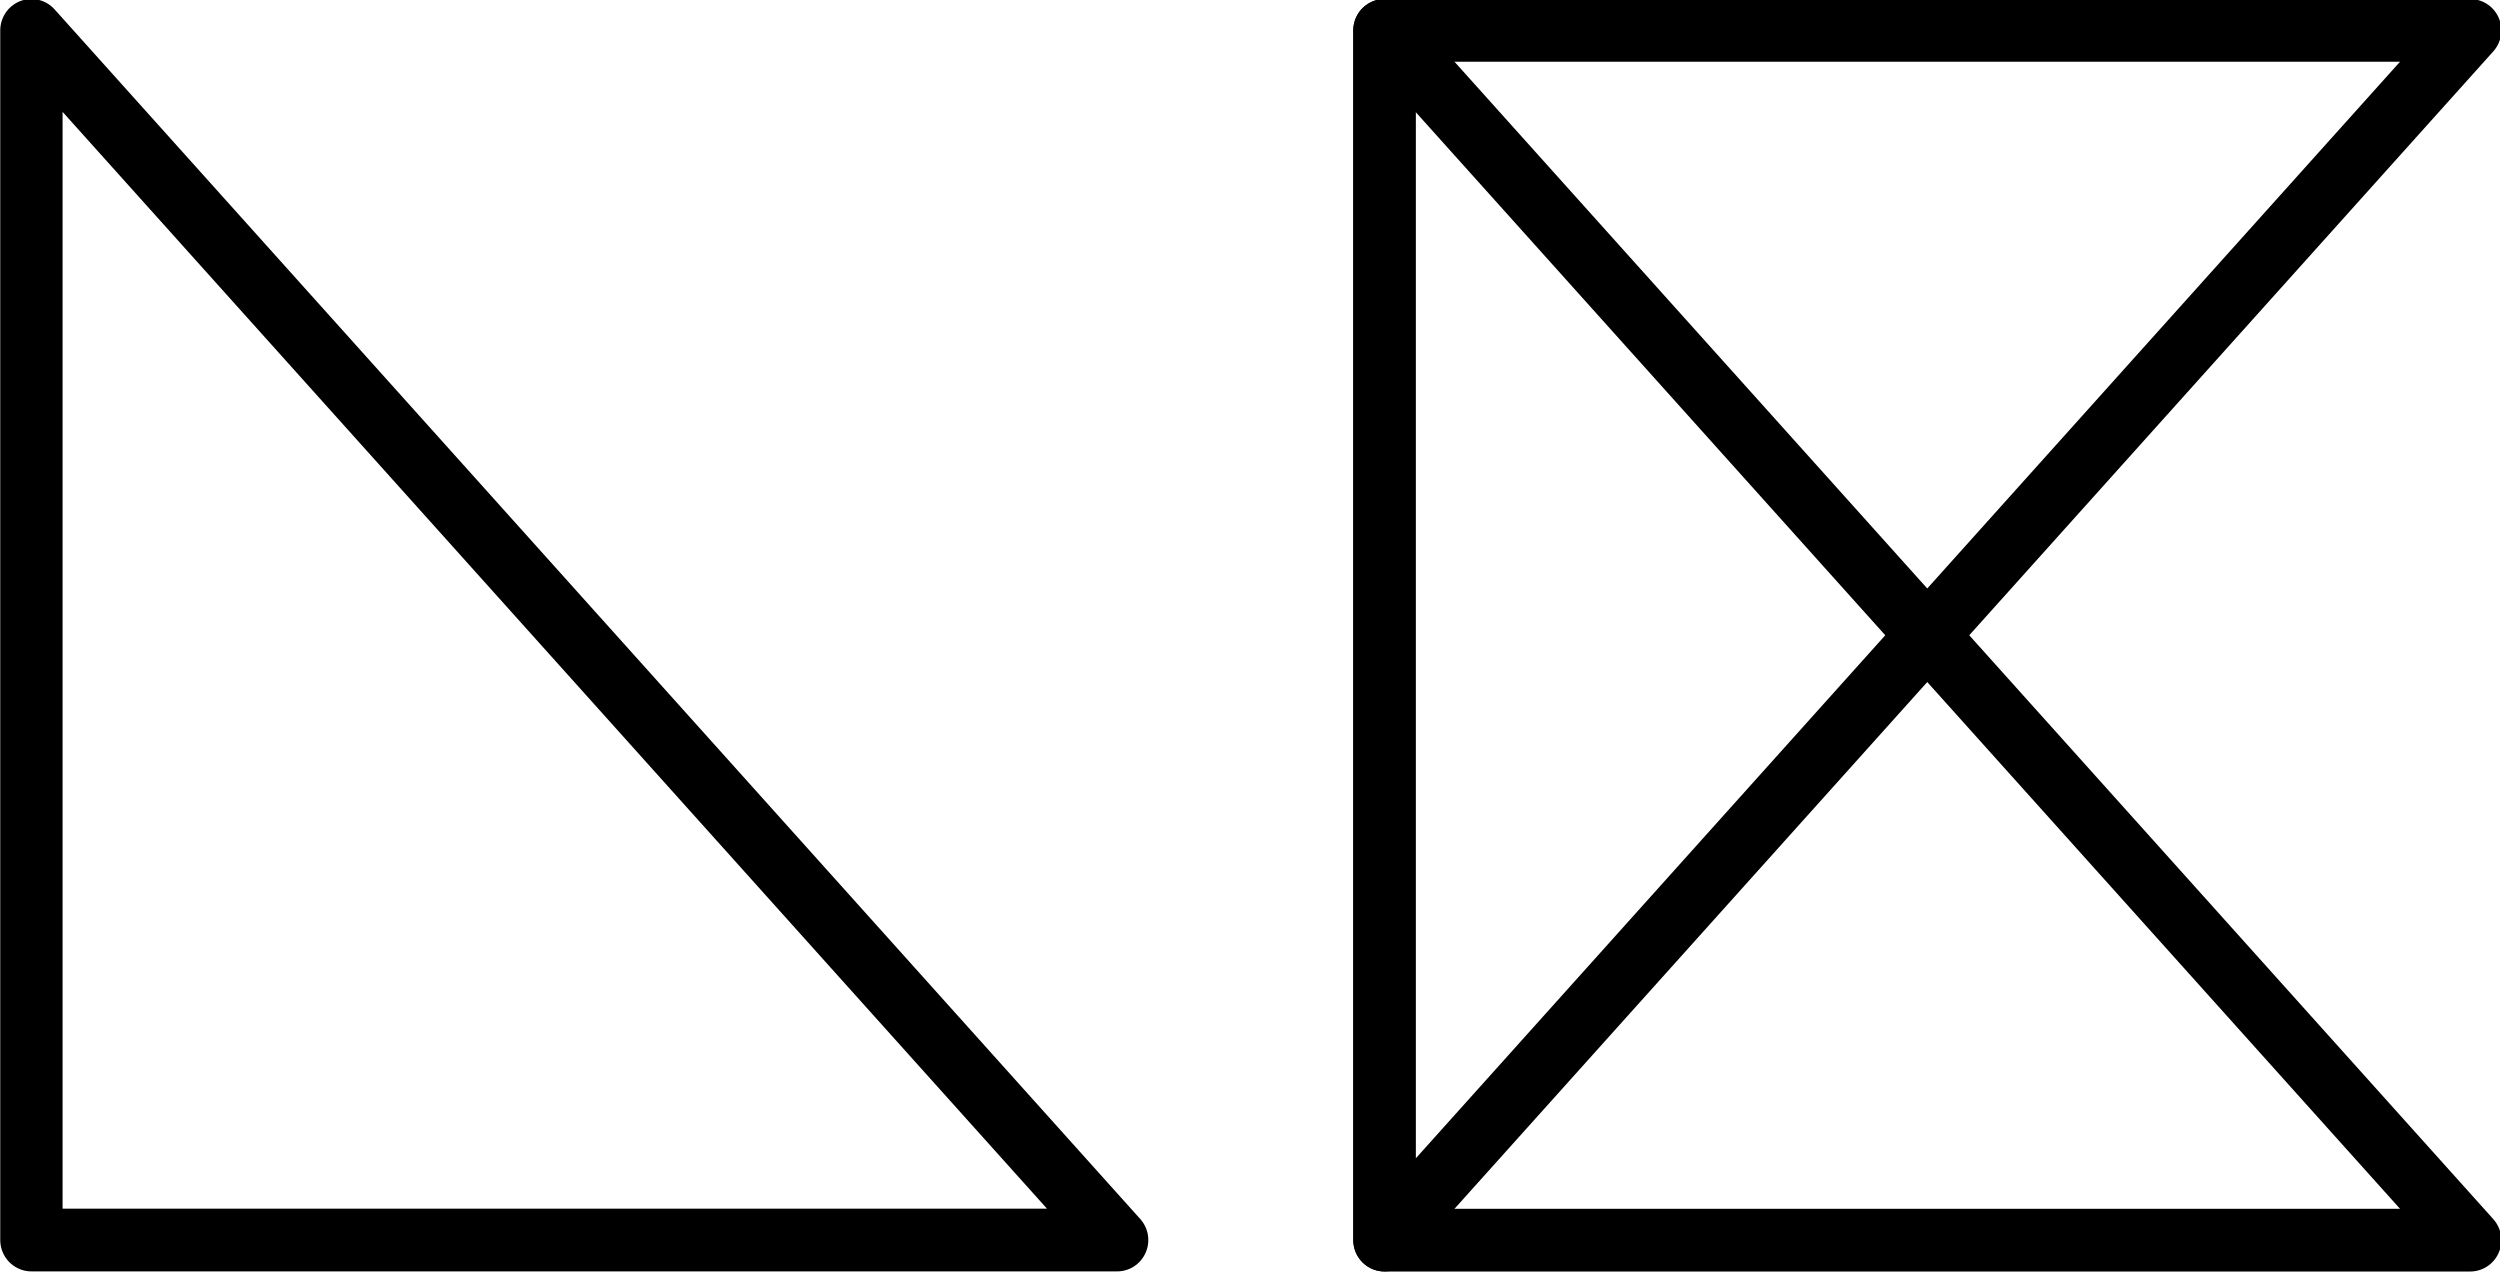 <?xml version="1.0" encoding="UTF-8" standalone="no"?>
<svg
   xmlns:dc="http://purl.org/dc/elements/1.1/"
   xmlns:cc="http://creativecommons.org/ns#"
   xmlns:rdf="http://www.w3.org/1999/02/22-rdf-syntax-ns#"
   xmlns:svg="http://www.w3.org/2000/svg"
   xmlns="http://www.w3.org/2000/svg"
   xmlns:sodipodi="http://sodipodi.sourceforge.net/DTD/sodipodi-0.dtd"
   xmlns:inkscape="http://www.inkscape.org/namespaces/inkscape"
   inkscape:version="1.0 (4035a4fb49, 2020-05-01)"
   sodipodi:docname="logo.svg"
   id="svg857"
   viewBox="0 0 21.167 10.774"
   version="1.1"
   height="40.721"
   width="80">
  <defs
     id="defs861" />
  <sodipodi:namedview
     inkscape:current-layer="svg857"
     inkscape:window-maximized="1"
     inkscape:window-y="-8"
     inkscape:window-x="-8"
     inkscape:cy="20.358755"
     inkscape:cx="40.252688"
     inkscape:zoom="9.8246223"
     fit-margin-bottom="0"
     fit-margin-right="0"
     fit-margin-left="0"
     fit-margin-top="0"
     showgrid="false"
     id="namedview859"
     inkscape:window-height="1017"
     inkscape:window-width="1920"
     inkscape:pageshadow="2"
     inkscape:pageopacity="0"
     guidetolerance="10"
     gridtolerance="10"
     objecttolerance="10"
     borderopacity="1"
     bordercolor="#666666"
     pagecolor="#ffffff" />
  <g
     style="stroke-width:0.531;stroke-miterlimit:4;stroke-dasharray:none"
     id="g855"
     stroke-width="0.529"
     stroke-linejoin="round"
     stroke="#000000"
     fill="none"
     transform="matrix(0.994,0,0,1,-9.504,-43.996)">
    <path
       id="path849"
       style="paint-order:normal;stroke-width:0.531;stroke-miterlimit:4;stroke-dasharray:none"
       d="m 9.829,44.253 v 10.242 h 9.248 z" />
    <path
       id="path851"
       style="paint-order:normal;stroke-width:0.531;stroke-miterlimit:4;stroke-dasharray:none"
       d="M 30.602,44.253 H 21.354 V 54.495 Z" />
    <path
       id="path853"
       style="paint-order:normal;stroke-width:0.531;stroke-miterlimit:4;stroke-dasharray:none"
       d="M 30.602,54.496 H 21.354 V 44.254 Z" />
  </g>
</svg>
